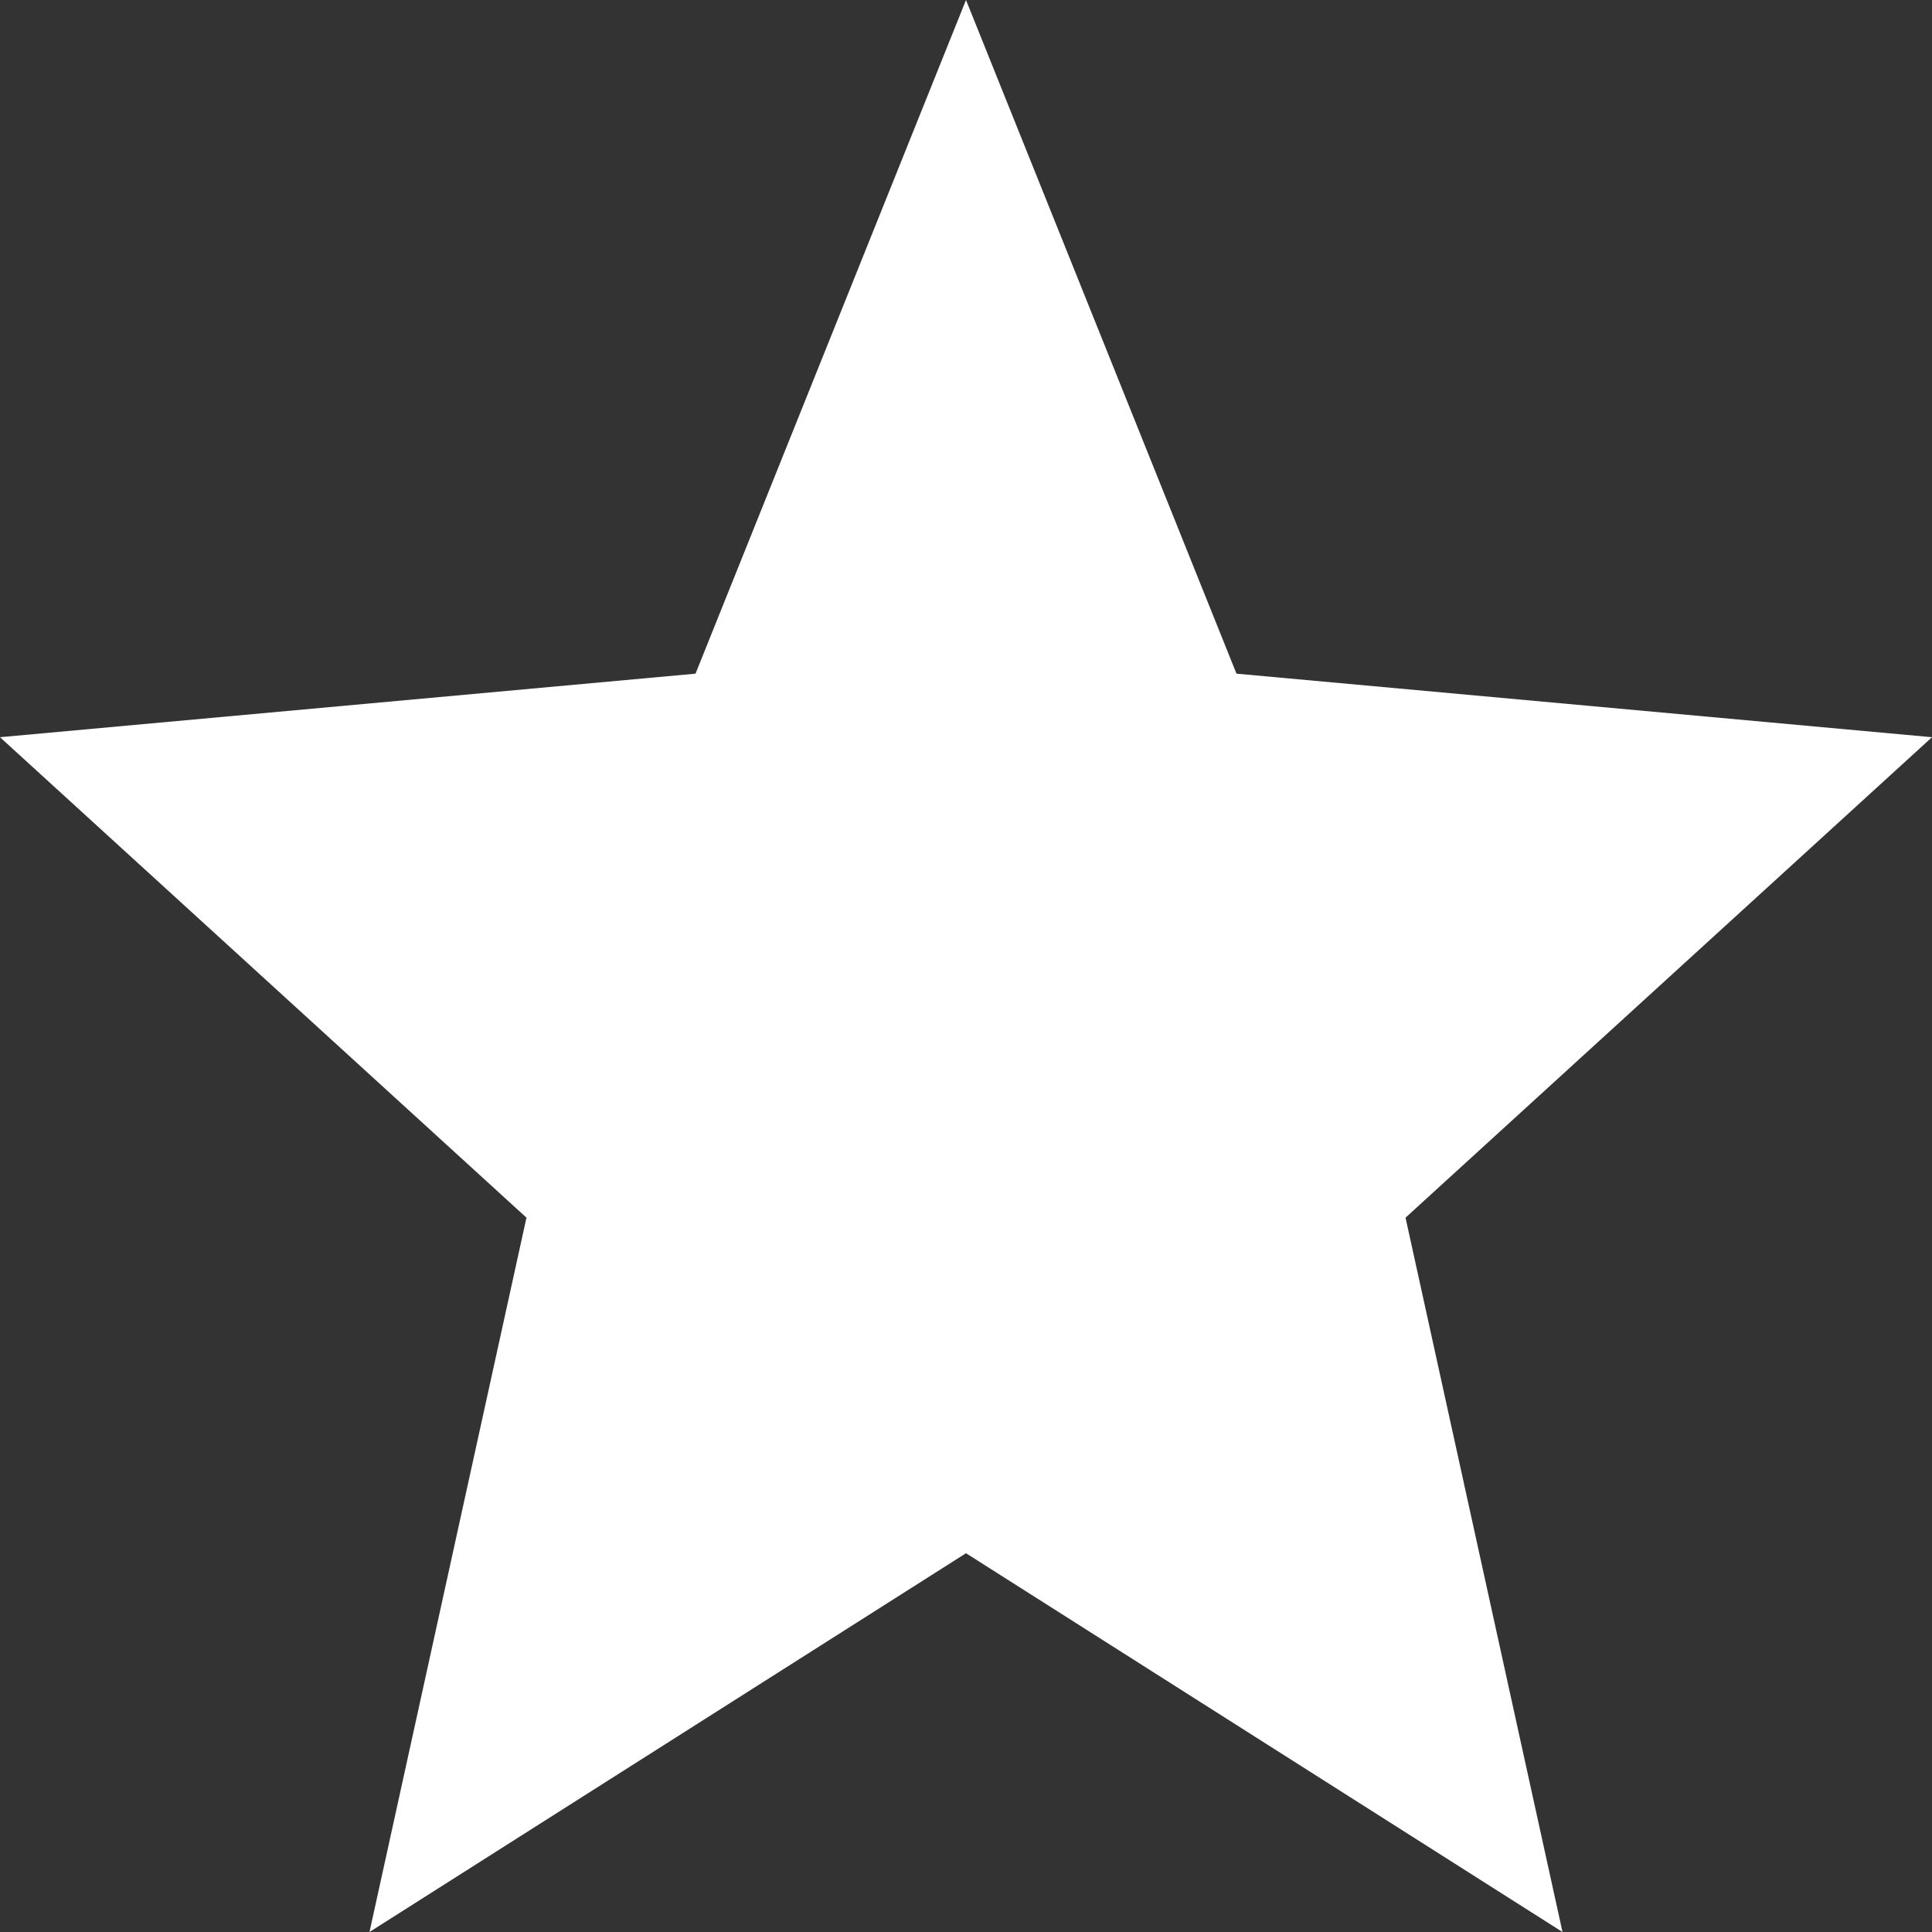 <?xml version="1.0" encoding="UTF-8" standalone="no"?>
<svg
   xmlns:dc="http://purl.org/dc/elements/1.1/"
   xmlns:cc="http://creativecommons.org/ns#"
   xmlns:rdf="http://www.w3.org/1999/02/22-rdf-syntax-ns#"
   xmlns:svg="http://www.w3.org/2000/svg"
   xmlns="http://www.w3.org/2000/svg"
   xmlns:sodipodi="http://sodipodi.sourceforge.net/DTD/sodipodi-0.dtd"
   xmlns:inkscape="http://www.inkscape.org/namespaces/inkscape"
   height="1024"
   width="1024"
   version="1.1"
   id="svg1410"
   sodipodi:docname="star1.svg"
   inkscape:version="0.92.4 (5da689c313, 2019-01-14)">
  <rect width="100%" height="100%" fill="#333333" stroke="none"/>
  <defs
     id="defs1414" />
  <sodipodi:namedview
     pagecolor="#ffffff"
     bordercolor="#666666"
     borderopacity="1"
     objecttolerance="10"
     gridtolerance="10"
     guidetolerance="10"
     inkscape:pageopacity="0"
     inkscape:pageshadow="2"
     inkscape:window-width="2880"
     inkscape:window-height="1541"
     id="namedview1412"
     showgrid="false"
     inkscape:zoom="0.43457604"
     inkscape:cx="924.6104"
     inkscape:cy="-4.8005859"
     inkscape:window-x="-9"
     inkscape:window-y="-9"
     inkscape:window-maximized="1"
     inkscape:current-layer="svg1410" />
  <path
     d="M 195.84,1024 279.04,645.389 0,390.737 368.64,357.053 512,0 655.36,357.053 1024,390.737 744.96,645.389 828.16,1024 512,823.242 Z"
     id="path1408"
     inkscape:connector-curvature="0"
     style="fill:#ffffff;stroke-width:26.265" />
</svg>
